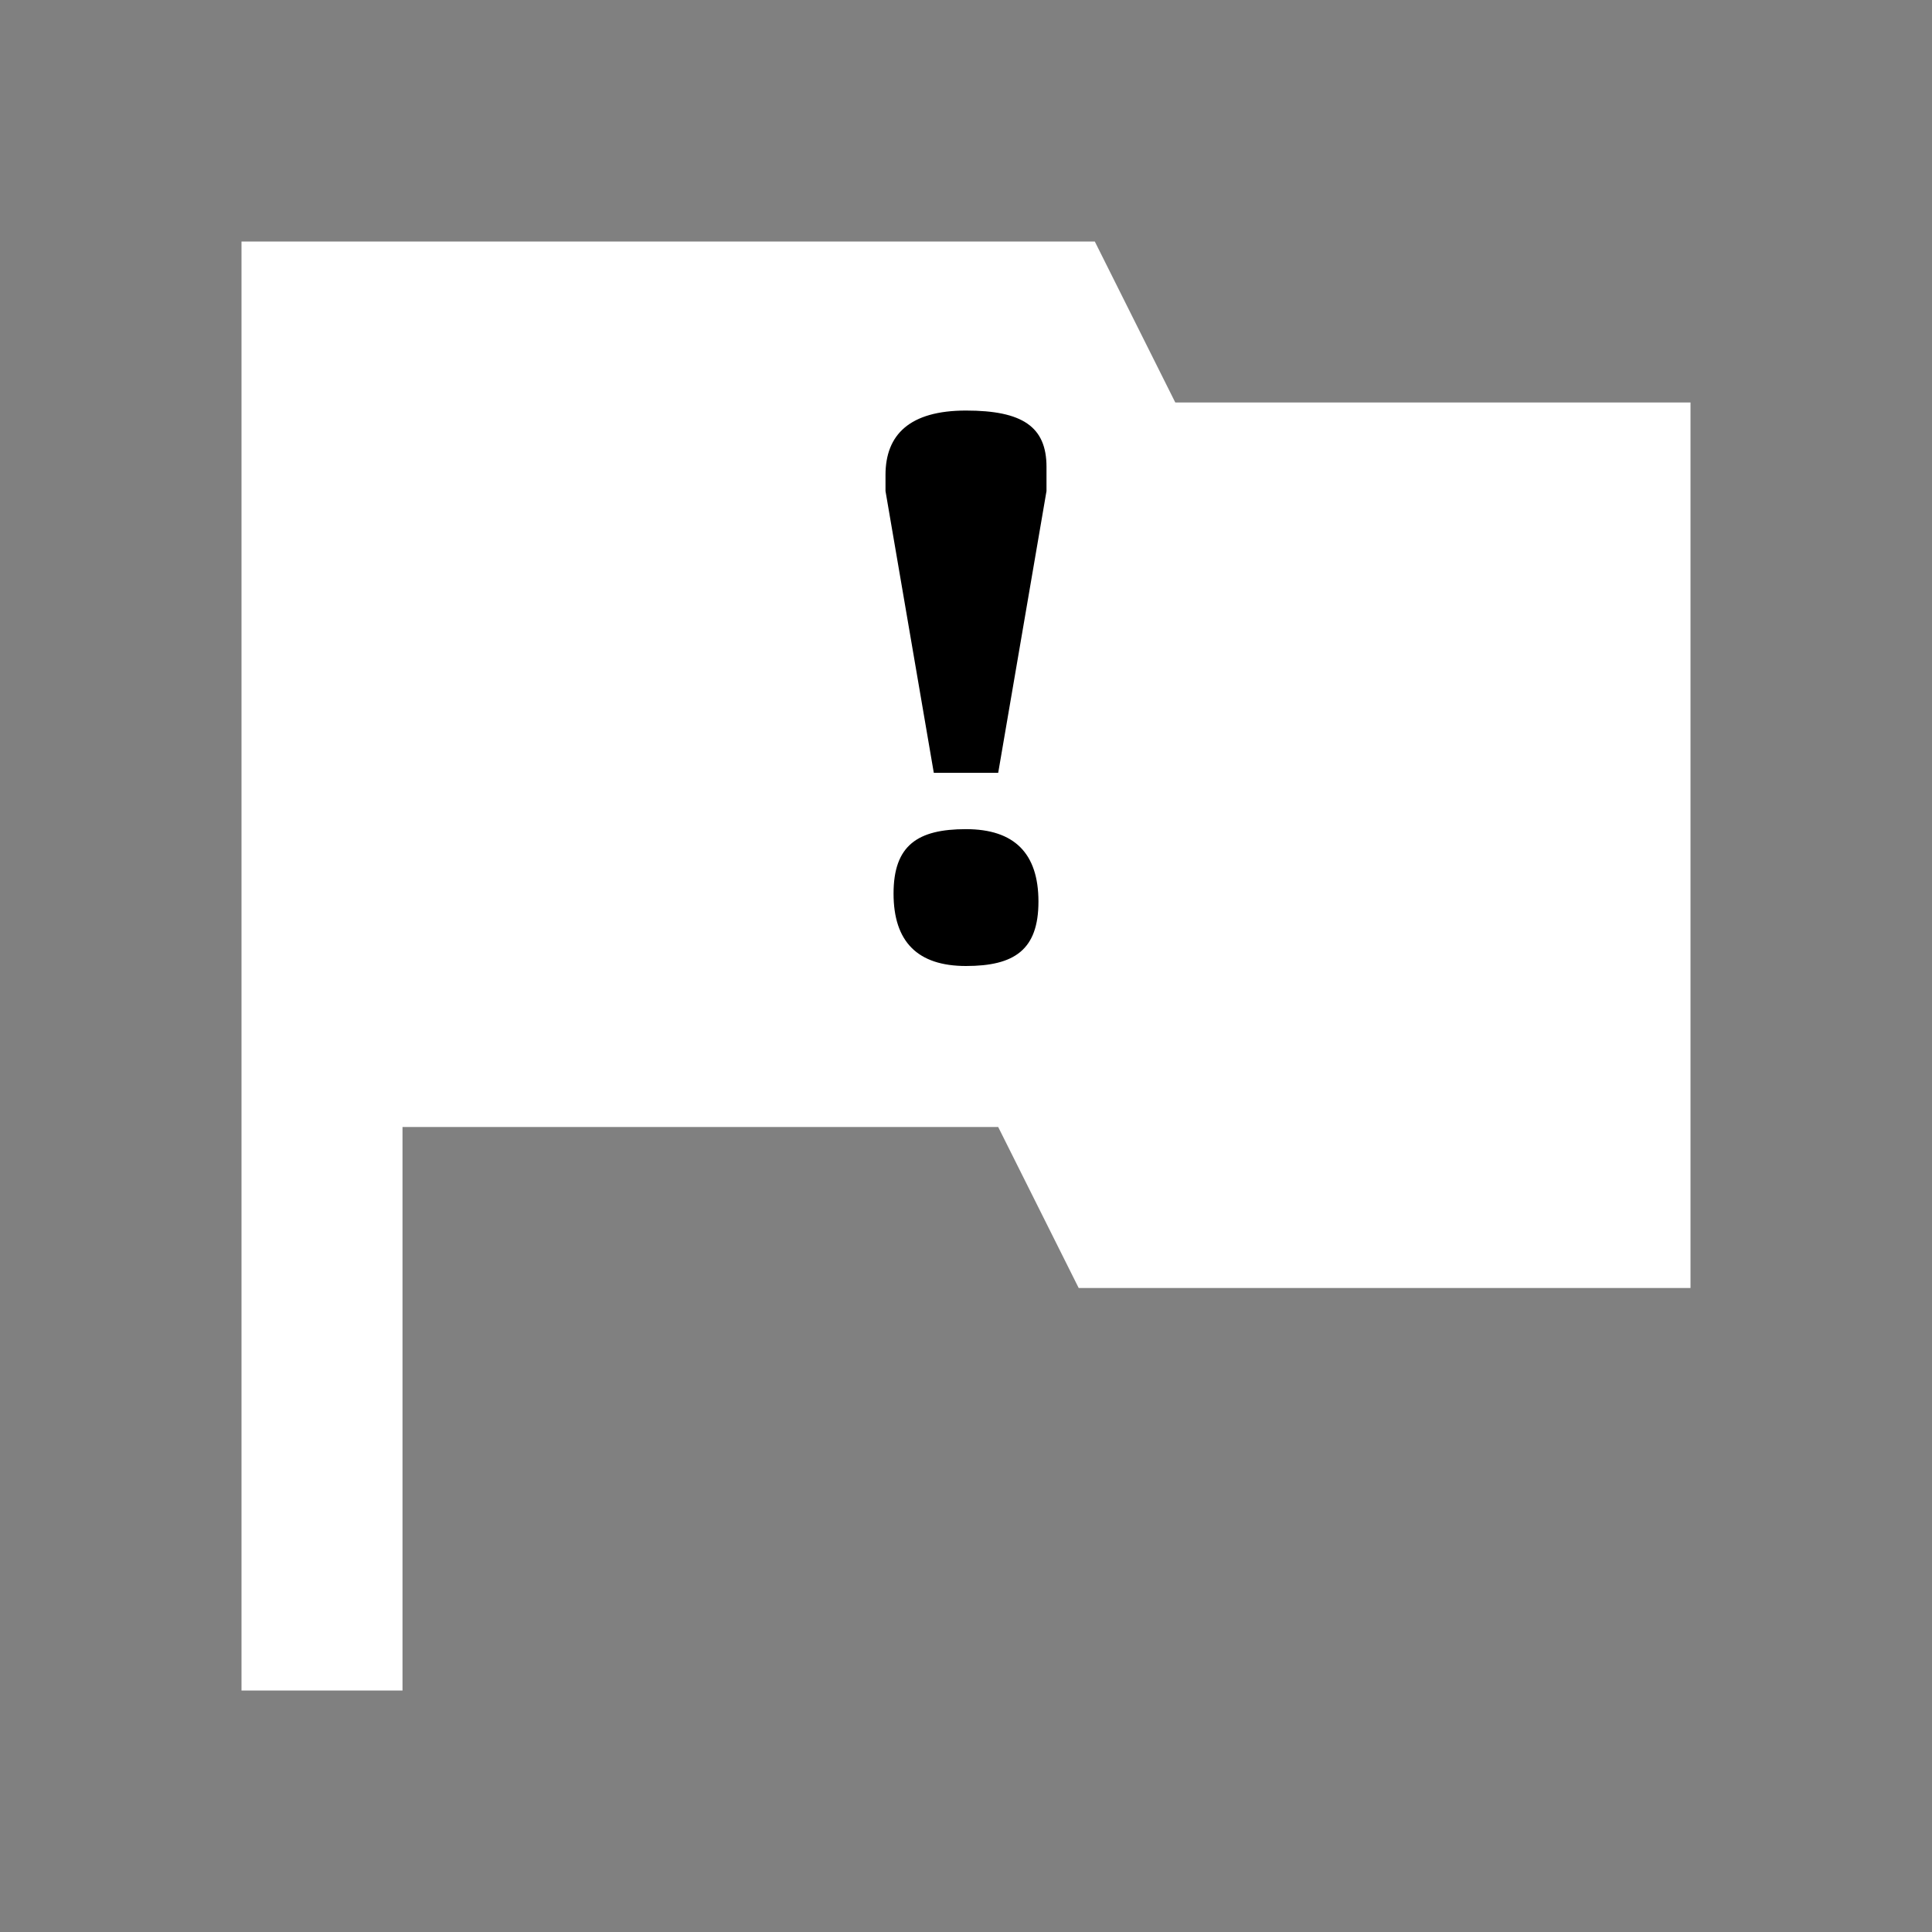 <?xml version="1.0" encoding="utf-8"?>
<!-- Generator: Adobe Illustrator 24.3.0, SVG Export Plug-In . SVG Version: 6.00 Build 0)  -->
<svg version="1.1" id="Livello_1" xmlns="http://www.w3.org/2000/svg" xmlns:xlink="http://www.w3.org/1999/xlink" x="0px" y="0px"
	 viewBox="0 0 24 24" style="enable-background:new 0 0 24 24;" xml:space="preserve">
<rect x="0" y="0" width="24" height="24" fill="#808080" stroke="none"/>
<style type="text/css">
	.st0{fill:#FFFFFF;}
</style>
<path class="st0" d="M3,3v1v10v7h2v-7h7.4l1,2H21V5h-6.4l-1-2H3z"/>
<g>
	<path d="M11.6,9.6L11,6.1C11,6,11,6,11,5.9c0-0.5,0.3-0.8,1-0.8s1,0.2,1,0.7C13,6,13,6,13,6.1l-0.6,3.5H11.6z M12,10.3
		c0.6,0,0.9,0.3,0.9,0.9S12.6,12,12,12s-0.9-0.3-0.9-0.9S11.4,10.3,12,10.3z"/>
</g>
</svg>

